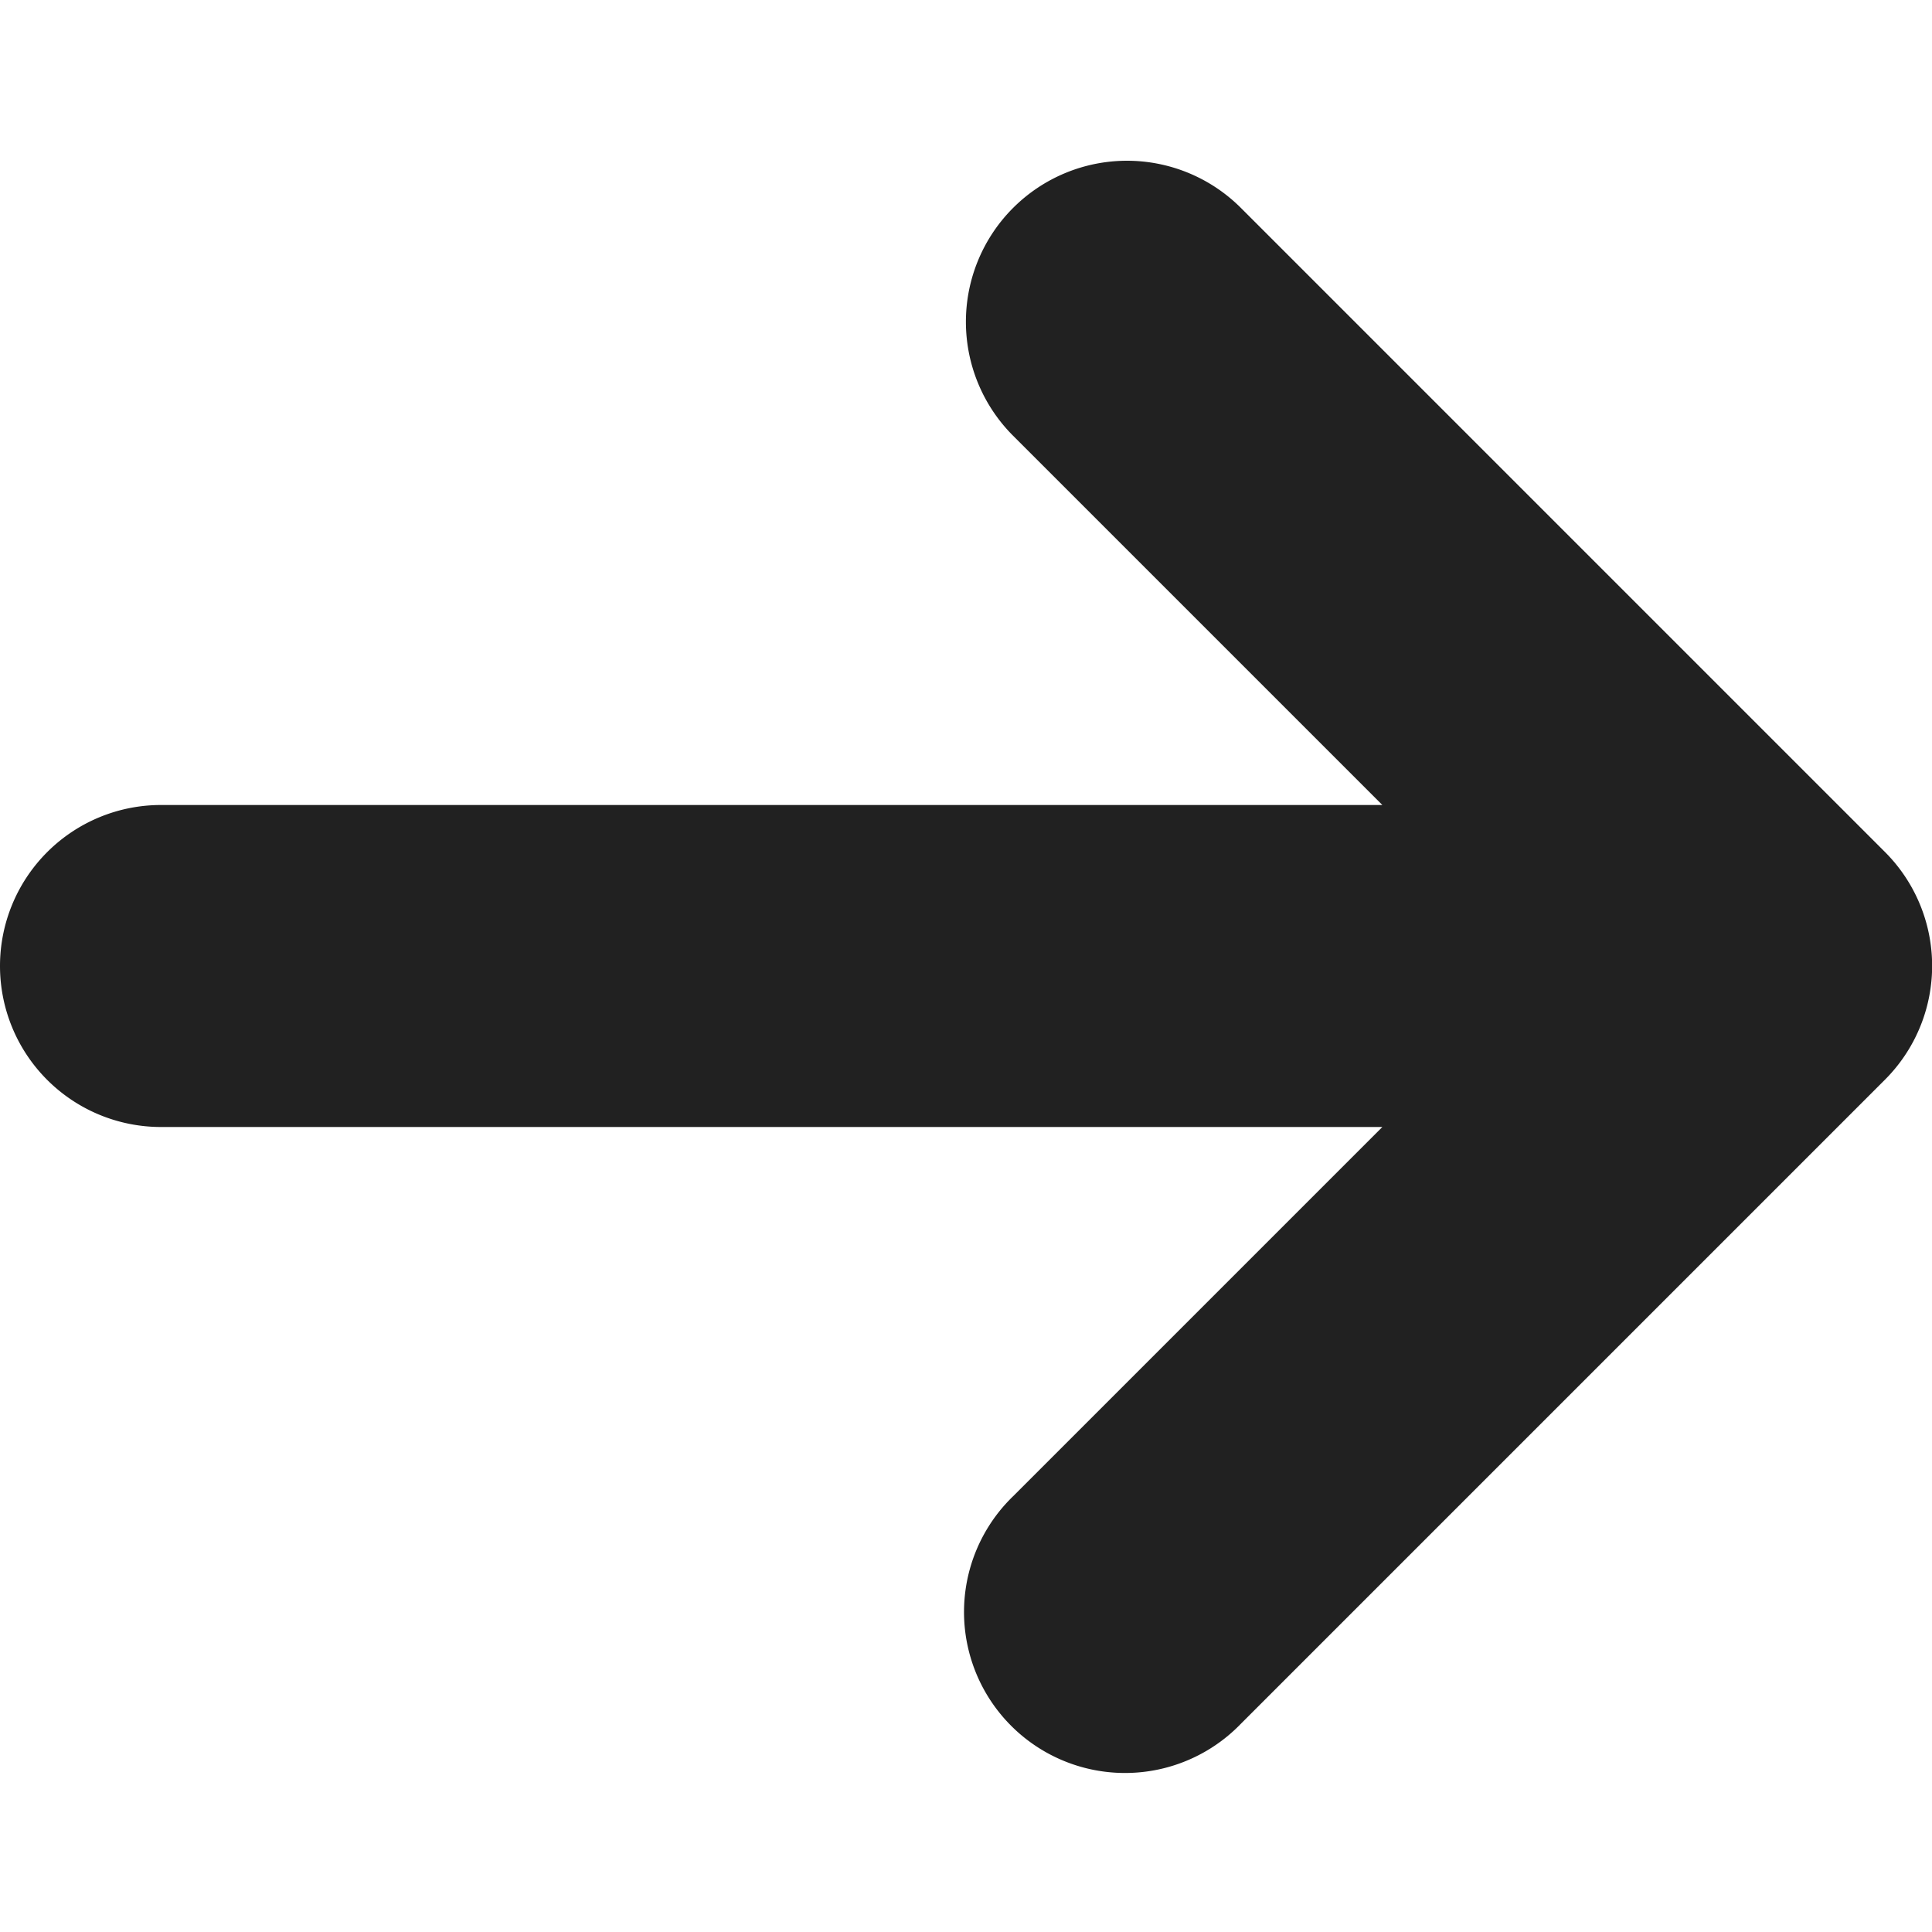 <svg xmlns="http://www.w3.org/2000/svg" viewBox="0 0 12 12">
  <title>arrow right</title>
  <g fill="#212121" class="nc-icon-wrapper">
    <path
      d="M1,7H8.586L6.293,9.293a1,1,0,1,0,1.414,1.414l4-4a1,1,0,0,0,0-1.416l-4-4A1,1,0,0,0,6.293,2.707L8.586,5H1A1,1,0,0,0,1,7Z">
    </path>
  </g>
</svg>